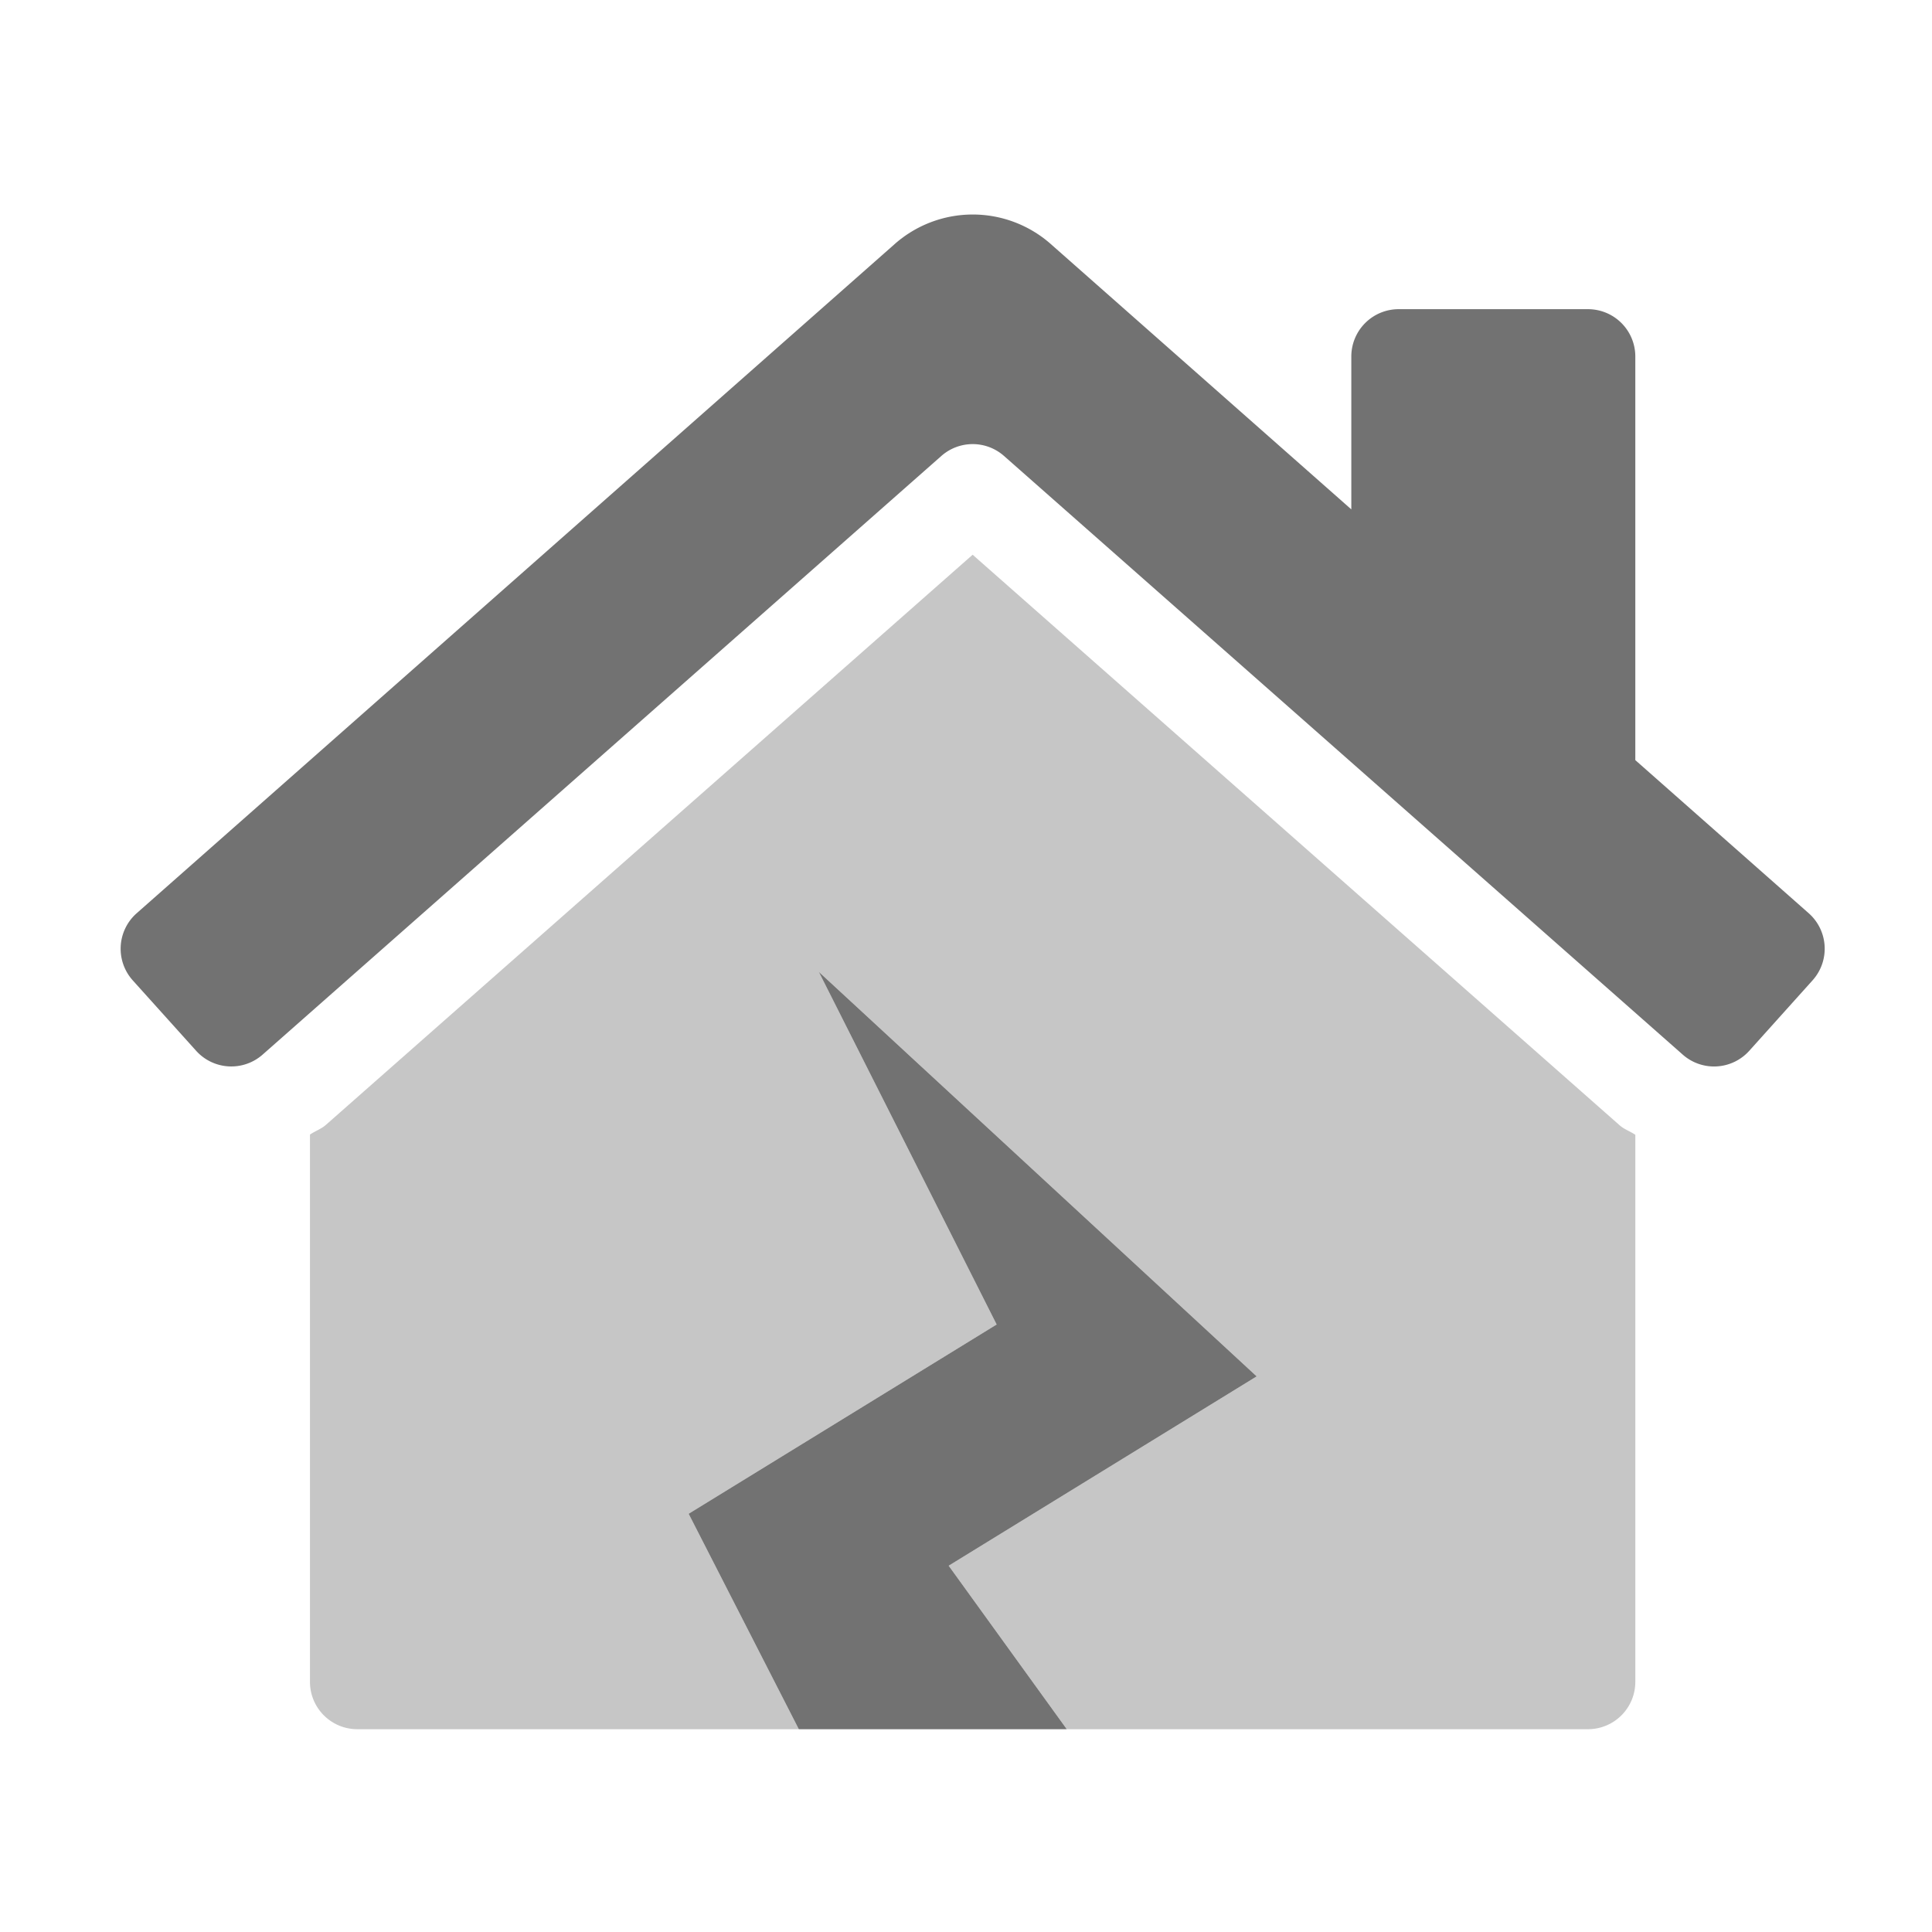 ﻿<?xml version='1.0' encoding='UTF-8'?>
<svg viewBox="-1.998 -3.553 32 32" xmlns="http://www.w3.org/2000/svg">
  <g transform="matrix(0.049, 0, 0, 0.049, 0, 0)">
    <defs>
      <style>.fa-secondary{opacity:.4}</style>
    </defs>
    <path d="M512, 311.08L512, 496A16 16 0 0 1 496, 512L319.82, 512L279.9, 456.74L384.01, 392.74L236, 256L296.11, 375.2L192, 439.18L229.24, 512L80, 512A16 16 0 0 1 64, 496L64, 311C65.78, 309.79 67.85, 309.11 69.47, 307.65L288, 115L506.74, 307.9C508.29, 309.26 510.31, 309.92 512, 311.08z" fill="#727272" opacity="0.4" fill-opacity="1" class="Black" />
    <path d="M236, 256L296.11, 375.2L192, 439.18L229.24, 512L319.82, 512L279.9, 456.74L384.01, 392.74zM570.7, 236.26L512, 184.43L512, 48A16 16 0 0 0 496, 32L432, 32A16 16 0 0 0 416, 48L416, 99.67L314.76, 10.29A39.85 39.85 0 0 0 261.31, 10.29L5.31, 236.29A16 16 0 0 0 4.1, 258.88L25.51, 282.67A16 16 0 0 0 48.1, 283.88L277.43, 81.61A16 16 0 0 1 298.6, 81.61L527.92, 283.88A16 16 0 0 0 550.52, 282.68L571.92, 258.86A16 16 0 0 0 570.7, 236.26z" fill="#727272" fill-opacity="1" class="Black" />
  </g>
</svg>